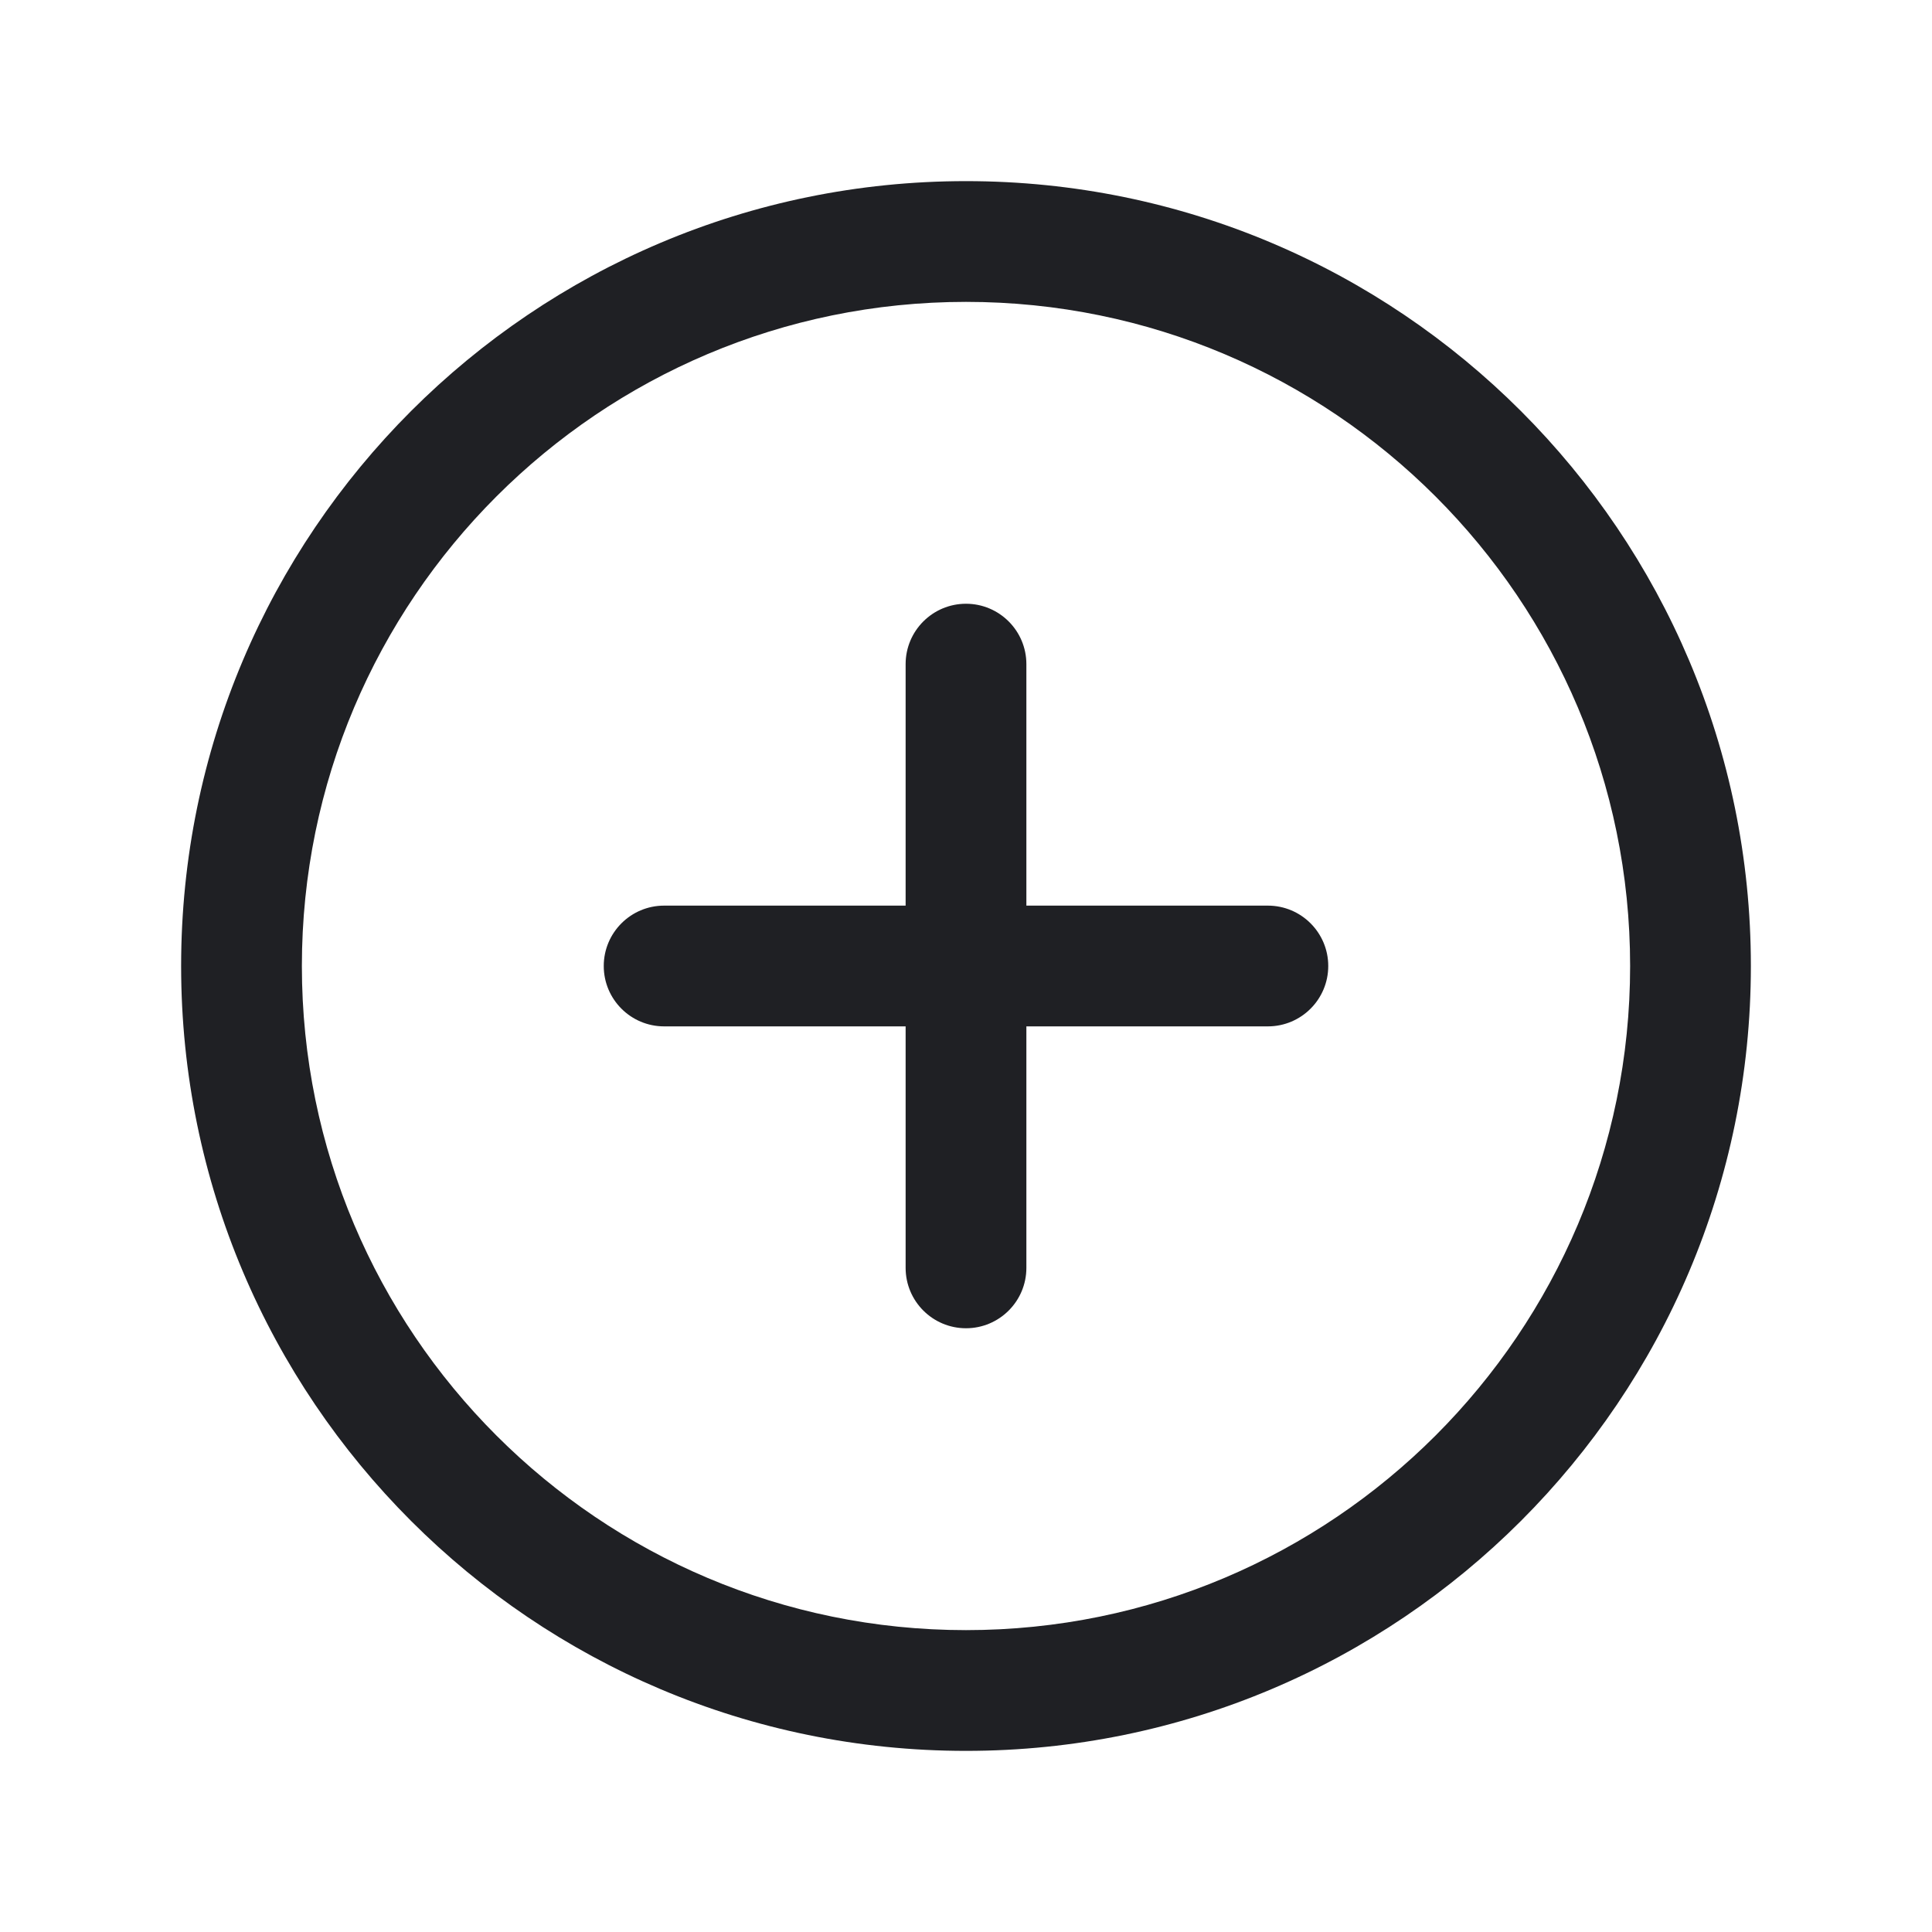 <svg width="48" height="48" viewBox="0 0 48 48" fill="none" xmlns="http://www.w3.org/2000/svg">
<path fill-rule="evenodd" clip-rule="evenodd" d="M4.5 24C4.5 13.234 13.234 4.5 24 4.5C34.766 4.5 43.5 13.234 43.5 24C43.5 34.766 34.766 43.5 24 43.5C13.234 43.5 4.5 34.766 4.5 24ZM24 7.5C14.891 7.5 7.5 14.891 7.5 24C7.5 33.109 14.891 40.5 24 40.5C33.109 40.5 40.5 33.109 40.5 24C40.5 14.891 33.109 7.5 24 7.5Z" fill="#1F2024"/>
<path fill-rule="evenodd" clip-rule="evenodd" d="M24 15C24.828 15 25.5 15.672 25.5 16.5V31.5C25.5 32.328 24.828 33 24 33C23.172 33 22.5 32.328 22.5 31.5V16.5C22.5 15.672 23.172 15 24 15Z" fill="#1F2024"/>
<path fill-rule="evenodd" clip-rule="evenodd" d="M15 24C15 23.172 15.672 22.5 16.5 22.5H31.5C32.328 22.5 33 23.172 33 24C33 24.828 32.328 25.5 31.5 25.5H16.5C15.672 25.5 15 24.828 15 24Z" fill="#1F2024"/>
</svg>
